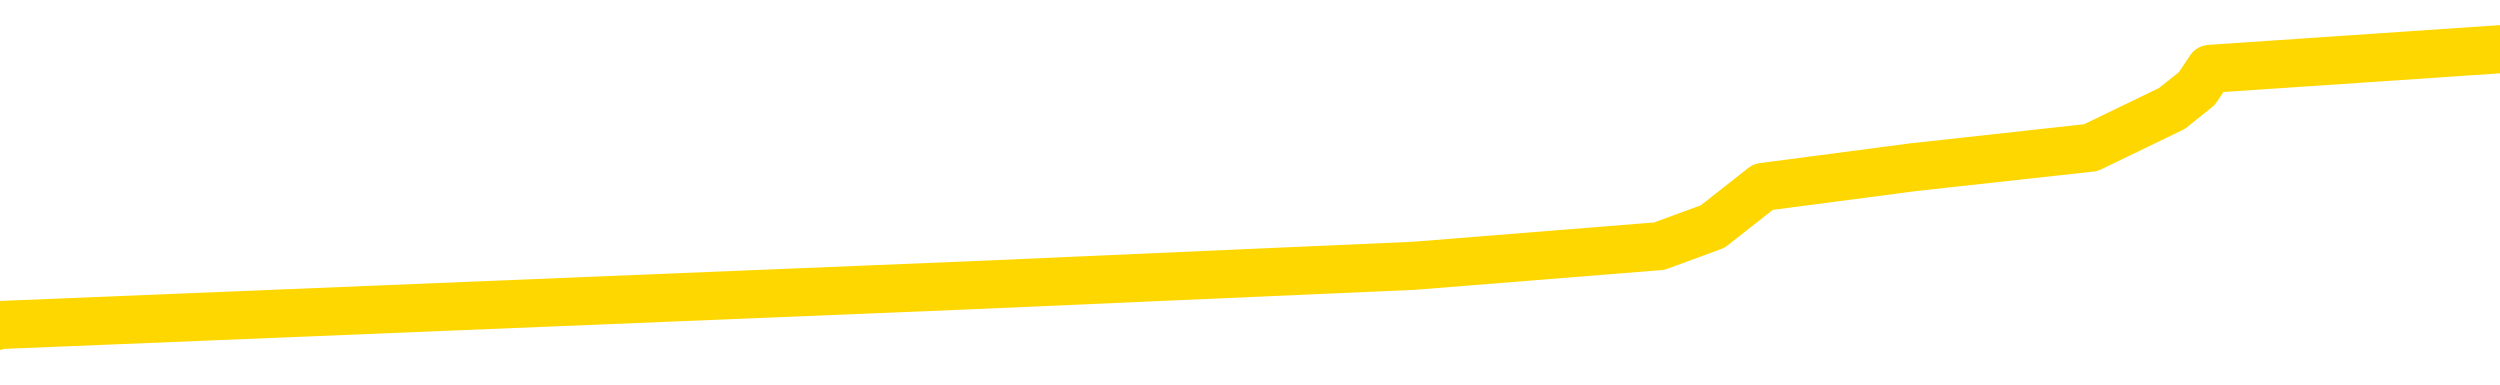 <svg xmlns="http://www.w3.org/2000/svg" version="1.1" viewBox="0 0 6500 1000">
	<path fill="none" stroke="gold" stroke-width="125" stroke-linecap="round" stroke-linejoin="round" d="M0 157988  L-1129235 157988 L-1129051 157937 L-1128561 157834 L-1128267 157783 L-1127956 157681 L-1127721 157629 L-1127668 157527 L-1127609 157424 L-1127455 157373 L-1127415 157271 L-1127282 157220 L-1126990 157168 L-1126449 157168 L-1125839 157117 L-1125791 157117 L-1125151 157066 L-1125118 157066 L-1124592 157066 L-1124459 157015 L-1124069 156912 L-1123741 156810 L-1123624 156708 L-1123413 156605 L-1122696 156605 L-1122126 156554 L-1122019 156554 L-1121844 156503 L-1121623 156400 L-1121221 156349 L-1121195 156247 L-1120267 156144 L-1120180 156042 L-1120098 155940 L-1120028 155837 L-1119730 155786 L-1119578 155684 L-1117688 155735 L-1117587 155735 L-1117325 155735 L-1117031 155786 L-1116890 155684 L-1116641 155684 L-1116606 155632 L-1116447 155581 L-1115984 155479 L-1115731 155428 L-1115518 155325 L-1115267 155274 L-1114918 155223 L-1113991 155120 L-1113897 155018 L-1113486 154967 L-1112316 154864 L-1111127 154813 L-1111034 154711 L-1111007 154608 L-1110741 154506 L-1110442 154403 L-1110313 154301 L-1110276 154199 L-1109461 154199 L-1109077 154250 L-1108017 154301 L-1107955 154301 L-1107690 155325 L-1107219 156298 L-1107026 157271 L-1106763 158244 L-1106426 158193 L-1106290 158141 L-1105835 158090 L-1105092 158039 L-1105074 157988 L-1104909 157885 L-1104841 157885 L-1104325 157834 L-1103296 157834 L-1103100 157783 L-1102611 157732 L-1102249 157681 L-1101840 157681 L-1101455 157732 L-1099751 157732 L-1099653 157732 L-1099582 157732 L-1099520 157732 L-1099336 157681 L-1098999 157681 L-1098359 157629 L-1098282 157578 L-1098221 157578 L-1098034 157527 L-1097954 157527 L-1097777 157476 L-1097758 157424 L-1097528 157424 L-1097140 157373 L-1096252 157373 L-1096212 157322 L-1096124 157271 L-1096097 157168 L-1095089 157117 L-1094939 157015 L-1094915 156964 L-1094782 156912 L-1094742 156861 L-1093484 156810 L-1093426 156810 L-1092886 156759 L-1092834 156759 L-1092787 156759 L-1092392 156708 L-1092252 156656 L-1092052 156605 L-1091906 156605 L-1091741 156605 L-1091465 156656 L-1091106 156656 L-1090553 156605 L-1089908 156554 L-1089650 156452 L-1089496 156400 L-1089095 156349 L-1089055 156298 L-1088934 156247 L-1088872 156298 L-1088858 156298 L-1088765 156298 L-1088472 156247 L-1088320 156042 L-1087990 155940 L-1087912 155837 L-1087836 155786 L-1087609 155632 L-1087543 155530 L-1087315 155428 L-1087263 155325 L-1087098 155274 L-1086092 155223 L-1085909 155172 L-1085358 155120 L-1084965 155018 L-1084567 154967 L-1083717 154864 L-1083639 154813 L-1083060 154762 L-1082619 154762 L-1082378 154711 L-1082220 154711 L-1081820 154608 L-1081799 154608 L-1081354 154557 L-1080949 154506 L-1080813 154403 L-1080638 154301 L-1080501 154199 L-1080251 154096 L-1079251 154045 L-1079169 153994 L-1079034 153943 L-1078995 153891 L-1078105 153840 L-1077889 153789 L-1077446 153738 L-1077329 153687 L-1077272 153635 L-1076596 153635 L-1076495 153584 L-1076467 153584 L-1075125 153533 L-1074719 153482 L-1074680 153431 L-1073751 153379 L-1073653 153328 L-1073520 153277 L-1073116 153226 L-1073090 153175 L-1072997 153123 L-1072781 153072 L-1072369 152970 L-1071216 152867 L-1070924 152765 L-1070896 152663 L-1070287 152611 L-1070037 152509 L-1070018 152458 L-1069088 152407 L-1069037 152304 L-1068914 152253 L-1068897 152151 L-1068741 152099 L-1068566 151997 L-1068429 151946 L-1068373 151895 L-1068265 151843 L-1068180 151792 L-1067946 151741 L-1067871 151690 L-1067563 151639 L-1067445 151587 L-1067275 151536 L-1067184 151485 L-1067081 151485 L-1067058 151434 L-1066981 151434 L-1066883 151331 L-1066516 151280 L-1066412 151229 L-1065908 151178 L-1065456 151126 L-1065418 151075 L-1065394 151024 L-1065353 150973 L-1065225 150922 L-1065124 150870 L-1064682 150819 L-1064400 150768 L-1063808 150717 L-1063677 150666 L-1063403 150563 L-1063250 150512 L-1063097 150461 L-1063012 150358 L-1062934 150307 L-1062748 150256 L-1062698 150256 L-1062670 150205 L-1062591 150154 L-1062567 150102 L-1062284 150000 L-1061680 149898 L-1060685 149846 L-1060387 149795 L-1059653 149744 L-1059408 149693 L-1059319 149642 L-1058741 149590 L-1058043 149539 L-1057291 149488 L-1056972 149437 L-1056589 149334 L-1056512 149283 L-1055878 149232 L-1055692 149181 L-1055604 149181 L-1055475 149181 L-1055162 149130 L-1055113 149078 L-1054971 149027 L-1054949 148976 L-1053981 148925 L-1053436 148874 L-1052958 148874 L-1052897 148874 L-1052573 148874 L-1052552 148822 L-1052489 148822 L-1052279 148771 L-1052202 148720 L-1052148 148669 L-1052125 148618 L-1052086 148566 L-1052070 148515 L-1051313 148464 L-1051296 148413 L-1050497 148362 L-1050344 148310 L-1049439 148259 L-1048933 148208 L-1048704 148105 L-1048662 148105 L-1048547 148054 L-1048371 148003 L-1047616 148054 L-1047481 148003 L-1047317 147952 L-1046999 147901 L-1046823 147798 L-1045801 147696 L-1045778 147593 L-1045527 147542 L-1045314 147440 L-1044680 147389 L-1044442 147286 L-1044409 147184 L-1044231 147081 L-1044151 146979 L-1044061 146928 L-1043997 146825 L-1043556 146723 L-1043533 146672 L-1042992 146621 L-1042736 146569 L-1042241 146518 L-1041364 146467 L-1041327 146416 L-1041275 146365 L-1041234 146313 L-1041116 146262 L-1040840 146211 L-1040633 146109 L-1040436 146006 L-1040412 145904 L-1040362 145801 L-1040323 145750 L-1040245 145699 L-1039648 145597 L-1039587 145545 L-1039484 145494 L-1039330 145443 L-1038698 145392 L-1038017 145341 L-1037714 145238 L-1037368 145187 L-1037170 145136 L-1037122 145033 L-1036801 144982 L-1036174 144931 L-1036027 144880 L-1035991 144828 L-1035933 144777 L-1035856 144675 L-1035615 144675 L-1035527 144624 L-1035433 144572 L-1035139 144521 L-1035005 144470 L-1034944 144419 L-1034907 144316 L-1034635 144316 L-1033629 144265 L-1033454 144214 L-1033403 144214 L-1033110 144163 L-1032918 144060 L-1032585 144009 L-1032078 143958 L-1031516 143856 L-1031501 143753 L-1031485 143702 L-1031384 143600 L-1031270 143497 L-1031230 143395 L-1031193 143344 L-1031127 143344 L-1031099 143292 L-1030960 143344 L-1030667 143344 L-1030617 143344 L-1030512 143344 L-1030248 143292 L-1029783 143241 L-1029638 143241 L-1029584 143139 L-1029526 143088 L-1029336 143036 L-1028970 142985 L-1028756 142985 L-1028561 142985 L-1028503 142985 L-1028444 142883 L-1028290 142832 L-1028021 142780 L-1027591 143036 L-1027575 143036 L-1027498 142985 L-1027434 142934 L-1027305 142576 L-1027281 142524 L-1026997 142473 L-1026949 142422 L-1026895 142371 L-1026432 142320 L-1026394 142320 L-1026353 142268 L-1026163 142217 L-1025682 142166 L-1025195 142115 L-1025179 142064 L-1025141 142012 L-1024884 141961 L-1024807 141859 L-1024577 141807 L-1024561 141705 L-1024267 141603 L-1023824 141551 L-1023377 141500 L-1022873 141449 L-1022719 141398 L-1022432 141347 L-1022392 141244 L-1022061 141193 L-1021839 141142 L-1021322 141039 L-1021246 140988 L-1020999 140886 L-1020804 140783 L-1020744 140732 L-1019968 140681 L-1019894 140681 L-1019663 140630 L-1019647 140630 L-1019585 140579 L-1019389 140527 L-1018925 140527 L-1018902 140476 L-1018772 140476 L-1017471 140476 L-1017455 140476 L-1017377 140425 L-1017284 140425 L-1017067 140425 L-1016914 140374 L-1016736 140425 L-1016682 140476 L-1016395 140527 L-1016355 140527 L-1015986 140527 L-1015546 140527 L-1015363 140527 L-1015041 140476 L-1014746 140476 L-1014300 140374 L-1014229 140323 L-1013766 140220 L-1013328 140169 L-1013146 140118 L-1011692 140015 L-1011560 139964 L-1011103 139862 L-1010877 139811 L-1010491 139708 L-1009974 139606 L-1009020 139503 L-1008226 139401 L-1007551 139350 L-1007126 139247 L-1006815 139196 L-1006585 139043 L-1005901 138889 L-1005888 138735 L-1005678 138530 L-1005656 138479 L-1005482 138377 L-1004532 138326 L-1004264 138223 L-1003449 138172 L-1003138 138070 L-1003101 138018 L-1003043 137916 L-1002427 137865 L-1001789 137762 L-1000163 137711 L-999489 137660 L-998847 137660 L-998769 137660 L-998713 137660 L-998677 137660 L-998649 137609 L-998537 137506 L-998519 137455 L-998496 137404 L-998343 137353 L-998289 137250 L-998211 137199 L-998092 137148 L-997994 137097 L-997877 137046 L-997607 136943 L-997338 136892 L-997320 136790 L-997120 136738 L-996974 136636 L-996747 136585 L-996613 136534 L-996304 136482 L-996244 136431 L-995891 136329 L-995542 136278 L-995441 136226 L-995377 136124 L-995317 136073 L-994933 135970 L-994552 135919 L-994448 135868 L-994187 135817 L-993916 135714 L-993757 135663 L-993724 135612 L-993663 135561 L-993521 135509 L-993337 135458 L-993293 135407 L-993005 135407 L-992989 135356 L-992755 135356 L-992694 135305 L-992656 135305 L-992076 135253 L-991943 135202 L-991919 134997 L-991901 134639 L-991884 134229 L-991867 133820 L-991843 133410 L-991827 133103 L-991806 132745 L-991789 132386 L-991766 132181 L-991749 131976 L-991727 131823 L-991711 131720 L-991662 131567 L-991590 131413 L-991555 131157 L-991531 130952 L-991495 130748 L-991454 130543 L-991417 130440 L-991401 130236 L-991377 130082 L-991340 129980 L-991323 129826 L-991300 129724 L-991282 129621 L-991264 129519 L-991248 129416 L-991219 129263 L-991193 129109 L-991147 129058 L-991131 128955 L-991089 128904 L-991041 128802 L-990970 128699 L-990955 128597 L-990939 128495 L-990877 128443 L-990837 128392 L-990798 128341 L-990632 128290 L-990567 128239 L-990551 128187 L-990507 128085 L-990448 128034 L-990236 127983 L-990202 127931 L-990160 127880 L-990082 127829 L-989545 127778 L-989466 127727 L-989362 127624 L-989273 127573 L-989097 127522 L-988747 127471 L-988591 127419 L-988153 127368 L-987996 127317 L-987866 127266 L-987163 127163 L-986961 127112 L-986001 127010 L-985518 126959 L-985419 126959 L-985327 126907 L-985082 126856 L-985009 126805 L-984566 126703 L-984470 126651 L-984455 126600 L-984439 126549 L-984414 126498 L-983948 126447 L-983731 126395 L-983592 126344 L-983298 126293 L-983209 126242 L-983168 126190 L-983138 126139 L-982966 126088 L-982907 126037 L-982830 125986 L-982750 125934 L-982680 125934 L-982371 125883 L-982286 125832 L-982072 125781 L-982037 125730 L-981353 125678 L-981255 125627 L-981049 125576 L-981003 125525 L-980724 125474 L-980662 125422 L-980645 125320 L-980567 125269 L-980259 125166 L-980235 125115 L-980181 125013 L-980158 124962 L-980036 124910 L-979900 124808 L-979656 124757 L-979530 124757 L-978883 124706 L-978867 124706 L-978843 124706 L-978662 124603 L-978586 124552 L-978494 124501 L-978067 124450 L-977651 124398 L-977258 124296 L-977179 124245 L-977160 124194 L-976797 124142 L-976560 124091 L-976332 124040 L-976019 123989 L-975941 123938 L-975860 123835 L-975682 123733 L-975667 123682 L-975401 123579 L-975321 123528 L-975091 123477 L-974865 123426 L-974549 123426 L-974374 123374 L-974013 123374 L-973621 123323 L-973552 123221 L-973488 123169 L-973348 123067 L-973296 123016 L-973194 122913 L-972693 122862 L-972495 122811 L-972249 122760 L-972063 122709 L-971764 122657 L-971687 122606 L-971521 122504 L-970637 122453 L-970608 122350 L-970485 122248 L-969907 122197 L-969829 122145 L-969115 122145 L-968803 122145 L-968590 122145 L-968574 122145 L-968187 122145 L-967662 122043 L-967216 121992 L-966886 121941 L-966734 121889 L-966408 121889 L-966229 121838 L-966148 121838 L-965941 121736 L-965766 121685 L-964837 121633 L-963948 121582 L-963909 121531 L-963681 121531 L-963301 121480 L-962514 121429 L-962280 121377 L-962204 121326 L-961846 121275 L-961275 121173 L-961008 121121 L-960621 121070 L-960517 121070 L-960347 121070 L-959729 121070 L-959518 121070 L-959210 121070 L-959157 121019 L-959029 120968 L-958976 120917 L-958857 120865 L-958521 120763 L-957561 120712 L-957430 120609 L-957228 120558 L-956597 120507 L-956286 120456 L-955872 120405 L-955844 120353 L-955699 120302 L-955279 120251 L-953946 120251 L-953899 120200 L-953771 120097 L-953754 120046 L-953176 119944 L-952971 119892 L-952941 119841 L-952900 119790 L-952843 119739 L-952805 119688 L-952727 119636 L-952584 119585 L-952130 119534 L-952011 119483 L-951726 119432 L-951353 119380 L-951257 119329 L-950930 119278 L-950576 119227 L-950406 119176 L-950359 119124 L-950250 119073 L-950161 119022 L-950133 118971 L-950056 118868 L-949753 118817 L-949719 118715 L-949647 118664 L-949280 118612 L-948944 118561 L-948863 118561 L-948643 118510 L-948472 118459 L-948444 118408 L-947947 118356 L-947398 118254 L-946517 118203 L-946419 118100 L-946342 118049 L-946068 117998 L-945820 117896 L-945746 117844 L-945685 117742 L-945566 117691 L-945523 117640 L-945414 117588 L-945337 117486 L-944636 117435 L-944391 117384 L-944351 117332 L-944195 117281 L-943595 117281 L-943368 117281 L-943276 117281 L-942801 117281 L-942204 117179 L-941684 117128 L-941663 117076 L-941518 117025 L-941198 117025 L-940656 117025 L-940424 117025 L-940253 117025 L-939767 116974 L-939539 116923 L-939454 116871 L-939108 116820 L-938782 116820 L-938259 116769 L-937932 116718 L-937331 116667 L-937134 116564 L-937082 116513 L-937041 116462 L-936760 116411 L-936075 116308 L-935765 116257 L-935740 116155 L-935549 116103 L-935326 116052 L-935240 116001 L-934577 115899 L-934552 115847 L-934331 115745 L-934001 115694 L-933649 115591 L-933444 115540 L-933211 115438 L-932953 115387 L-932764 115284 L-932717 115233 L-932490 115182 L-932455 115131 L-932299 115079 L-932084 115028 L-931911 114977 L-931820 114926 L-931542 114875 L-931299 114823 L-930983 114772 L-930557 114772 L-930520 114772 L-930036 114772 L-929803 114772 L-929591 114721 L-929365 114670 L-928815 114670 L-928568 114619 L-927734 114619 L-927678 114567 L-927656 114516 L-927499 114465 L-927037 114414 L-926996 114363 L-926656 114260 L-926523 114209 L-926300 114158 L-925728 114107 L-925256 114055 L-925062 114004 L-924869 113953 L-924679 113902 L-924578 113850 L-924209 113799 L-924163 113748 L-924082 113697 L-922788 113646 L-922740 113594 L-922472 113594 L-922326 113594 L-921775 113594 L-921659 113543 L-921577 113492 L-921218 113441 L-920994 113390 L-920713 113338 L-920384 113236 L-919876 113185 L-919763 113134 L-919684 113082 L-919520 113031 L-919226 113031 L-918757 113031 L-918560 113082 L-918510 113082 L-917860 113031 L-917738 112980 L-917284 112980 L-917248 112929 L-916780 112878 L-916669 112826 L-916653 112775 L-916437 112775 L-916256 112724 L-915724 112724 L-914695 112724 L-914495 112673 L-914037 112622 L-913089 112519 L-912990 112468 L-912636 112366 L-912576 112314 L-912561 112263 L-912526 112212 L-912156 112161 L-912036 112110 L-911794 112058 L-911631 112007 L-911443 111956 L-911322 111905 L-910252 111802 L-909394 111751 L-909181 111649 L-909084 111598 L-908910 111495 L-908577 111444 L-908505 111393 L-908447 111342 L-908272 111342 L-907883 111290 L-907648 111239 L-907537 111188 L-907420 111137 L-906439 111086 L-906413 111034 L-905819 110932 L-905786 110932 L-905638 110881 L-905353 110830 L-904442 110830 L-903495 110830 L-903342 110778 L-903240 110778 L-903108 110727 L-902965 110676 L-902939 110625 L-902825 110573 L-902606 110522 L-901925 110471 L-901795 110420 L-901492 110369 L-901252 110266 L-900920 110215 L-900281 110164 L-899939 110061 L-899877 110010 L-899721 110010 L-898799 110010 L-898329 110010 L-898286 110010 L-898273 109959 L-898231 109908 L-898209 109857 L-898182 109805 L-898039 109754 L-897616 109703 L-897281 109703 L-897090 109652 L-896661 109652 L-896473 109601 L-896084 109498 L-895550 109447 L-895177 109396 L-895156 109396 L-894906 109345 L-894788 109293 L-894712 109242 L-894576 109191 L-894536 109140 L-894457 109089 L-894062 109037 L-893566 108986 L-893454 108884 L-893281 108833 L-892973 108781 L-892526 108730 L-892203 108679 L-892060 108577 L-891633 108474 L-891480 108372 L-891425 108269 L-890611 108218 L-890591 108167 L-890219 108116 L-890162 108116 L-889033 108065 L-888966 108065 L-888407 108013 L-888212 107962 L-888076 107911 L-887843 107860 L-887496 107809 L-887461 107706 L-887426 107655 L-887358 107552 L-887009 107501 L-886837 107450 L-886352 107399 L-886335 107348 L-886010 107296 L-885853 107245 L-884712 107143 L-884687 107092 L-884495 106989 L-884302 106938 L-884052 106887 L-884034 106836 L-883014 106784 L-882717 106733 L-882641 106682 L-882505 106580 L-882329 106528 L-881752 106426 L-881537 106375 L-881473 106324 L-881342 106272 L-881306 106170 L-880782 106119 L-880644 126293 L-880630 126293 L-880607 126293 L-880587 126293 L-880360 106068 L-879584 106068 L-879542 106068 L-879175 106068 L-879096 106016 L-879044 105965 L-878371 105914 L-877629 105863 L-877204 105863 L-876756 105812 L-875694 105760 L-875383 105658 L-874973 105658 L-874901 105607 L-874376 105607 L-874282 105607 L-874264 105607 L-873819 105556 L-873634 105453 L-872854 105351 L-872181 105300 L-871769 105146 L-871537 105044 L-871397 104992 L-871315 104890 L-871295 104839 L-871219 104839 L-871090 104788 L-870774 104839 L-870549 104839 L-870224 104788 L-870162 104788 L-869792 104788 L-869759 104788 L-869550 104788 L-868883 104788 L-868805 104788 L-868648 104685 L-868537 104685 L-868210 104634 L-868056 104583 L-867715 104583 L-867658 104480 L-867319 104378 L-867116 104327 L-867063 104224 L-865686 104173 L-865557 104122 L-865123 104071 L-864803 104019 L-863975 103917 L-863852 103866 L-863121 103763 L-862965 103661 L-862924 103610 L-862871 103559 L-862847 103507 L-862733 103456 L-862437 103405 L-862147 103354 L-862093 103303 L-861972 103251 L-861942 103200 L-861842 103149 L-861398 103149 L-861247 103098 L-860411 103098 L-859869 103047 L-859534 103047 L-859519 102995 L-859443 102944 L-859327 102893 L-859132 102842 L-858868 102791 L-858034 102739 L-857937 102688 L-857416 102637 L-857374 102586 L-857275 102535 L-856447 102535 L-856312 102483 L-855973 102483 L-855419 102432 L-855039 102381 L-854876 102330 L-854566 102279 L-853754 102227 L-853448 102176 L-853179 102176 L-852857 102176 L-852537 102227 L-852261 102227 L-851432 102125 L-851337 102074 L-851245 101920 L-851140 101767 L-850754 101613 L-850274 101511 L-850257 101459 L-850139 101408 L-849771 101306 L-849676 101254 L-848842 101152 L-848765 101101 L-848465 101050 L-848375 100998 L-847967 100896 L-847857 100794 L-847158 100742 L-846685 100691 L-846625 100640 L-846406 100538 L-846132 100486 L-846019 100435 L-844992 100384 L-844605 100333 L-844585 100282 L-844252 100230 L-844008 100179 L-843574 100128 L-843464 100077 L-843347 100026 L-842895 99923 L-842304 99872 L-841968 99821 L-840075 99770 L-839961 99667 L-839750 99616 L-838431 99565 L-838325 88044 L-838259 76677 L-838223 66180 L-838161 66180 L-837661 77599 L-836986 88863 L-836964 99258 L-836694 99155 L-835726 99155 L-835037 99104 L-834875 99053 L-834334 99002 L-834244 98950 L-833225 98899 L-832277 98797 L-831911 98848 L-831809 98899 L-831220 98899 L-831161 98899 L-831060 98848 L-830620 98746 L-830513 98694 L-830071 98643 L-829071 98490 L-828815 98336 L-828712 98182 L-828582 98080 L-828215 97977 L-827634 97875 L-827603 97824 L-827288 97773 L-825305 97721 L-825189 97670 L-825121 97670 L-824763 97619 L-823144 97568 L-822967 97568 L-822822 97568 L-822000 97619 L-821947 97670 L-821893 97670 L-821458 97670 L-820478 97721 L-820404 97721 L-819319 97670 L-819106 97670 L-818390 97568 L-818002 97517 L-817783 97414 L-817463 97312 L-816970 97209 L-816842 97158 L-816613 97056 L-816381 96953 L-816322 96902 L-816032 96851 L-815760 96749 L-814730 96697 L-813065 96646 L-812646 96595 L-812509 96544 L-812352 96544 L-812047 96493 L-811819 96390 L-811661 96339 L-811501 96237 L-811332 96134 L-811285 96083 L-811232 96032 L-811210 96032 L-810824 95981 L-810574 95981 L-810303 95981 L-810143 95981 L-810053 95981 L-808394 95981 L-808229 96032 L-807849 95981 L-807389 95981 L-806780 95878 L-805687 95827 L-805255 95776 L-805224 95725 L-805162 95673 L-805144 95622 L-803440 95571 L-803398 95520 L-802932 95469 L-802745 95417 L-802713 95315 L-802118 95264 L-802068 95213 L-801745 95161 L-801695 95110 L-801484 95059 L-801466 95008 L-801200 94905 L-801147 94854 L-800678 94803 L-800168 94700 L-800089 94700 L-799795 94649 L-799778 94598 L-799740 94547 L-799669 94496 L-799512 94444 L-798565 94444 L-798509 94444 L-797988 94444 L-797796 94393 L-797695 94393 L-797469 94342 L-796959 94342 L-796571 95725 L-796501 95725 L-796153 95673 L-795796 95622 L-794667 94137 L-794616 94035 L-794390 93984 L-794356 93932 L-794231 93830 L-794132 93830 L-793867 93830 L-793127 93881 L-792549 93881 L-792255 93881 L-791549 93881 L-791371 93830 L-791347 93830 L-790712 93779 L-790400 93728 L-790004 93728 L-789974 93676 L-789953 93625 L-789799 93574 L-789114 93574 L-789098 93574 L-788758 93574 L-788485 93523 L-788448 93472 L-788392 93369 L-788370 93318 L-788298 93267 L-787966 93216 L-787860 93164 L-787831 93062 L-787633 93011 L-787480 92960 L-786612 92908 L-786050 92806 L-786034 92806 L-785932 92755 L-785830 92806 L-785684 92806 L-785605 92806 L-785568 92755 L-785512 92704 L-785439 92652 L-785294 92601 L-784812 92601 L-784408 92550 L-783541 92601 L-783521 92601 L-783264 92601 L-783187 92601 L-783158 92550 L-783147 92448 L-783130 92396 L-782837 92345 L-782798 92294 L-782726 92243 L-782652 92192 L-782447 92140 L-782288 91987 L-781986 91833 L-781909 91628 L-781892 91475 L-781675 91372 L-781444 91372 L-781334 91423 L-780964 91475 L-780806 91475 L-780575 91475 L-780406 91475 L-780261 91423 L-780129 91372 L-778853 91270 L-778450 91167 L-778389 91116 L-778272 91014 L-777847 90963 L-777832 90860 L-777770 90809 L-777496 90707 L-777384 90655 L-777102 90553 L-776824 90502 L-776399 90399 L-776377 90348 L-776299 90297 L-776173 90246 L-775587 90195 L-775195 90143 L-774860 90092 L-774271 90041 L-774168 90041 L-773998 89990 L-773862 89990 L-773034 89939 L-771849 89887 L-771813 89836 L-771757 89836 L-771537 89785 L-771332 89785 L-771177 89785 L-770920 89734 L-770844 89683 L-770301 89631 L-770265 89580 L-770016 89529 L-769629 89478 L-768803 89427 L-768445 89375 L-768134 89375 L-767876 89324 L-767653 89273 L-767246 89222 L-767130 89171 L-766946 89119 L-766893 89119 L-766705 89068 L-766534 89017 L-766505 88966 L-766225 88915 L-765914 88863 L-765776 88812 L-765467 88761 L-765273 88761 L-765257 88710 L-764538 88710 L-764404 88607 L-764107 88556 L-764016 88505 L-763416 88505 L-763377 88454 L-763299 88402 L-762678 88351 L-762527 88249 L-762486 88198 L-762176 88146 L-761984 88095 L-761791 87993 L-761735 87890 L-761427 87839 L-761374 87788 L-761320 87839 L-761294 87839 L-761169 87839 L-760359 87788 L-760282 87737 L-759741 87686 L-759473 87634 L-758813 87583 L-757906 87532 L-757664 87481 L-757132 87430 L-756915 87378 L-755807 87430 L-755757 87430 L-754982 87430 L-754434 87378 L-754323 87327 L-754170 87225 L-754115 87174 L-753949 87122 L-753572 87071 L-753125 87020 L-753070 86969 L-752915 86918 L-752235 86866 L-752015 86815 L-751497 86764 L-750648 86662 L-750632 86610 L-748841 86559 L-748287 86508 L-748170 86457 L-747164 86406 L-747127 86354 L-746895 86354 L-746802 86354 L-746762 86354 L-746430 86303 L-746078 86252 L-745813 86150 L-745526 86098 L-745216 85996 L-744962 85894 L-744868 85842 L-744378 85791 L-744171 85740 L-743605 85689 L-743491 85740 L-743139 85689 L-743088 85689 L-743048 85689 L-742444 85586 L-741711 85484 L-741129 85381 L-740894 85279 L-740354 85125 L-740201 85023 L-739699 84972 L-739490 84869 L-739467 84869 L-739408 84818 L-738445 84818 L-738268 84767 L-737826 84716 L-737801 84613 L-737646 84562 L-737565 84562 L-737414 84613 L-736768 84613 L-736718 84562 L-735598 84511 L-734614 84460 L-734552 84409 L-733832 84357 L-732967 84306 L-732588 84255 L-732369 84255 L-731610 84204 L-731558 84153 L-731248 84050 L-730397 84050 L-730204 83999 L-730027 83948 L-729803 83948 L-729676 83897 L-729484 83897 L-729252 83845 L-729082 83897 L-728795 83845 L-728516 83845 L-728433 83794 L-728262 83743 L-728246 83641 L-728092 83589 L-728053 83538 L-727277 83487 L-727201 83487 L-726969 83385 L-726542 83333 L-726196 83282 L-725613 83231 L-725344 83231 L-725085 83231 L-724956 83129 L-724940 83077 L-724826 83026 L-724802 82975 L-724568 82924 L-724532 82873 L-723216 82873 L-723160 82821 L-722481 82719 L-721909 82719 L-721783 82719 L-721630 82719 L-721553 82719 L-721241 82616 L-720968 82565 L-720879 82463 L-720777 82463 L-719849 82412 L-719773 82412 L-719409 82412 L-719385 82360 L-719348 82309 L-718573 82207 L-718481 82156 L-718341 82104 L-717939 82053 L-717677 82053 L-717434 82104 L-717220 82053 L-717139 82053 L-717063 82053 L-716986 82053 L-716800 82104 L-716733 82104 L-716484 82104 L-716429 82053 L-716291 82002 L-716211 81900 L-716098 81848 L-715875 81797 L-715711 81746 L-715670 81695 L-715500 81644 L-715129 81592 L-715115 81541 L-714999 81490 L-714277 81439 L-714241 81388 L-714108 81388 L-713761 81336 L-713349 81336 L-713313 81336 L-713235 81285 L-713196 81234 L-712832 81183 L-712628 81132 L-712613 81080 L-712267 81029 L-711919 81029 L-711593 81029 L-711491 80978 L-711338 80978 L-711144 80927 L-710913 80927 L-710820 80927 L-710664 80927 L-710587 80927 L-710547 80876 L-710433 80824 L-710410 80773 L-710159 80773 L-710020 80671 L-709442 80517 L-708614 80415 L-708126 80312 L-708005 80261 L-707966 80210 L-707954 80159 L-707802 80056 L-707701 79954 L-707468 79903 L-707077 79800 L-706773 79749 L-706757 79698 L-706587 79647 L-706348 79544 L-705752 79544 L-705148 79493 L-705108 79493 L-705068 79493 L-704915 79442 L-704862 79391 L-704799 79339 L-704731 79288 L-704676 79186 L-704651 79135 L-704604 79083 L-704510 78981 L-704373 78930 L-704219 78879 L-704087 78827 L-704046 78827 L-704011 78776 L-703949 78725 L-703676 78623 L-703361 78571 L-703320 78469 L-703235 78418 L-703058 78367 L-702820 78315 L-702463 78264 L-702433 78213 L-701864 78162 L-701741 78111 L-701505 78059 L-701482 78059 L-701201 78008 L-700915 78008 L-700660 78008 L-700088 77957 L-699791 77906 L-699715 77855 L-699016 77803 L-698938 77752 L-698903 77701 L-698877 77650 L-698825 77547 L-698632 77496 L-698491 77394 L-698455 77343 L-698415 77291 L-697820 77240 L-697587 77189 L-697304 77547 L-697249 77855 L-697176 78213 L-697097 78520 L-696861 78418 L-696617 78367 L-696482 78315 L-696375 78264 L-696296 78213 L-695909 78111 L-695782 78059 L-695629 78008 L-695591 77957 L-695445 77906 L-695224 77855 L-695050 77803 L-694981 77752 L-694160 77650 L-694143 77650 L-693849 77599 L-693061 77547 L-692751 77547 L-692605 77496 L-692377 77445 L-692176 77343 L-691239 77291 L-691202 77240 L-691180 77189 L-691139 77087 L-690870 77035 L-690274 76984 L-690210 76933 L-690175 76882 L-690158 76831 L-689463 76831 L-689261 76831 L-689229 76831 L-688896 76831 L-688788 76779 L-688164 76677 L-687659 76626 L-687622 76523 L-687180 76523 L-687084 76472 L-686925 76472 L-686612 76472 L-686599 76472 L-686159 76523 L-685677 76575 L-685548 76575 L-685228 76575 L-685160 76523 L-684856 76523 L-684680 76472 L-684486 76421 L-684243 76318 L-684046 76216 L-684020 76114 L-683442 76062 L-683372 76011 L-682963 75960 L-682908 75909 L-682862 75858 L-682498 75806 L-682352 75755 L-682146 75704 L-682050 75704 L-681895 75653 L-681833 75602 L-681686 75499 L-681585 75448 L-681028 75448 L-681006 75550 L-680834 75602 L-680292 75653 L-680231 75653 L-680177 75550 L-680149 75448 L-680077 75397 L-680061 75294 L-679998 75243 L-679961 75141 L-679807 75090 L-679481 75038 L-678915 74987 L-678900 74936 L-678838 74834 L-678737 74731 L-678690 74731 L-678448 74680 L-678026 74680 L-677871 74680 L-676129 74578 L-675588 74526 L-674644 74475 L-674235 74424 L-673694 74322 L-673497 74270 L-673329 74219 L-673033 74168 L-672918 74117 L-672903 74117 L-672748 74066 L-672608 74014 L-672532 73912 L-672400 73912 L-672052 73912 L-671681 73963 L-671083 73963 L-670908 73963 L-670751 73912 L-670483 73861 L-670331 73861 L-670040 74014 L-670016 74117 L-669933 74219 L-669706 74322 L-669006 74270 L-668879 74219 L-668448 74168 L-668354 74117 L-667149 74117 L-667100 74066 L-666807 74066 L-666403 74014 L-666127 73912 L-666108 73861 L-665990 73810 L-665914 73758 L-665733 73707 L-665253 73656 L-664801 73554 L-664391 73502 L-664361 73451 L-663942 73400 L-663828 73400 L-663710 73400 L-663695 73400 L-663501 73349 L-663479 73246 L-663247 73195 L-662804 73144 L-662484 73041 L-662020 73041 L-661854 72990 L-661699 72939 L-661543 72939 L-661090 72939 L-660771 72939 L-660716 72990 L-660345 72990 L-660307 73041 L-659981 73041 L-659864 72990 L-659765 72939 L-659439 72837 L-659052 72785 L-658791 72734 L-658433 72632 L-658177 72581 L-656006 72529 L-655957 72478 L-655935 72427 L-655523 72427 L-655461 72427 L-655391 72478 L-655160 72478 L-654850 72427 L-654546 72325 L-654502 72273 L-654194 72222 L-654061 72171 L-653845 72120 L-653133 72069 L-652977 72069 L-652839 72017 L-652690 72017 L-652669 72017 L-652475 71966 L-652450 71915 L-652358 71864 L-652337 71813 L-652320 71761 L-652220 71710 L-651291 71659 L-650833 71659 L-649741 71557 L-649319 71557 L-648915 71505 L-648876 71454 L-648623 71403 L-647848 71301 L-647832 71249 L-647808 71198 L-647615 71147 L-646878 71096 L-646609 71045 L-646569 70993 L-646170 70891 L-646145 70840 L-645355 70789 L-644675 70737 L-643304 70686 L-643034 70635 L-642986 70584 L-642448 70481 L-642415 70430 L-642313 70328 L-641990 70277 L-641910 70225 L-641641 70225 L-640729 70174 L-640590 70174 L-640341 70072 L-639796 70072 L-639374 70020 L-639181 69969 L-639165 69969 L-639027 69867 L-638933 69816 L-638806 69764 L-638546 69713 L-638521 69611 L-638430 69560 L-638120 69508 L-638060 69457 L-637943 69457 L-637593 69457 L-636782 69457 L-636551 69355 L-635722 69355 L-635490 69252 L-635273 69201 L-634755 69201 L-634117 69150 L-633700 69099 L-633378 69048 L-632897 68996 L-632472 68996 L-632411 68945 L-632062 68945 L-632021 68894 L-632008 68843 L-631908 68740 L-631863 68740 L-631377 68689 L-630576 68689 L-630242 68689 L-629160 68638 L-628680 68587 L-628657 68536 L-628517 68484 L-627962 68433 L-627265 68382 L-626956 68331 L-626734 68280 L-626629 68228 L-626527 68126 L-625856 68075 L-625762 68024 L-625740 68024 L-625662 67972 L-625484 67972 L-625312 67972 L-625132 67921 L-625118 67870 L-625042 67819 L-624878 67768 L-624363 67716 L-624347 67665 L-624207 67665 L-623844 67614 L-623820 67614 L-623689 67563 L-623665 67512 L-623302 67460 L-622777 67358 L-622683 67307 L-622467 67204 L-622374 67153 L-622349 67102 L-621885 67051 L-621808 67051 L-621406 67000 L-620956 67000 L-619704 66948 L-619665 66897 L-619234 66846 L-619201 66795 L-618482 66743 L-618306 66692 L-618170 66641 L-617863 66590 L-617808 66539 L-617783 66436 L-617767 66334 L-617592 66283 L-617403 66231 L-616895 66231 L-616522 65822 L-616183 65361 L-616145 64951 L-615426 64593 L-615332 64542 L-615293 64491 L-614752 64491 L-614729 64439 L-614326 64388 L-613900 64337 L-613629 64337 L-613450 64286 L-613204 64183 L-613181 64132 L-613124 64030 L-612507 63979 L-612005 63927 L-611618 63927 L-610999 63979 L-610782 63979 L-610627 64030 L-609335 63927 L-609236 63876 L-608793 63774 L-608462 63722 L-608162 63620 L-607919 63569 L-607184 63466 L-606605 63415 L-605776 63364 L-605675 63313 L-605118 63262 L-604980 63210 L-603338 63159 L-603277 63159 L-603183 63159 L-602216 63159 L-602039 63108 L-601752 63108 L-601534 63108 L-601456 63057 L-601184 63057 L-601069 63006 L-600916 62954 L-600606 62903 L-600527 62852 L-600436 62852 L-600359 62801 L-600243 62801 L-600064 62750 L-599972 62698 L-599933 62647 L-599430 62647 L-599212 62596 L-599082 62596 L-598927 62545 L-598873 62494 L-598748 62494 L-598363 62442 L-597855 62391 L-597782 62340 L-597302 62289 L-597225 62238 L-597125 62238 L-596891 62186 L-596427 62186 L-596197 62186 L-596180 62186 L-595948 62186 L-595793 62186 L-595732 62186 L-595539 62135 L-595268 62033 L-594517 61982 L-593563 61982 L-593527 61930 L-593302 61930 L-592863 61930 L-592582 61828 L-592234 61777 L-591164 61726 L-590237 61726 L-590106 61726 L-590059 61726 L-589990 61674 L-589835 61674 L-589758 61572 L-589584 61470 L-589149 61367 L-588945 61316 L-588885 61214 L-588302 61162 L-588148 61060 L-588033 61009 L-587992 60958 L-587823 60906 L-587686 60855 L-587475 60753 L-587397 60701 L-587374 60650 L-587165 60548 L-586755 60497 L-586731 60445 L-586508 60394 L-586362 60343 L-586328 60292 L-586314 60241 L-586292 60189 L-586058 60138 L-585873 60087 L-585656 60036 L-585630 59985 L-584941 59933 L-584838 59882 L-584802 59831 L-584781 59780 L-584587 59729 L-584534 59677 L-584417 59575 L-584336 59575 L-584225 59524 L-583910 59473 L-583451 59421 L-583196 59370 L-582962 59268 L-582832 59217 L-582479 59165 L-582420 59114 L-582267 59063 L-581695 58961 L-581609 58909 L-581455 58807 L-581159 58705 L-580789 58602 L-580486 58500 L-580410 58449 L-580005 58397 L-579837 58397 L-579693 58397 L-579153 58397 L-579092 58397 L-579076 58295 L-578910 58244 L-578704 58193 L-578630 58193 L-578537 58141 L-578127 58090 L-578111 58039 L-578088 58039 L-577895 57988 L-577818 58449 L-577647 58909 L-577585 59319 L-577570 59780 L-577055 59729 L-576834 59677 L-576215 59575 L-575961 59524 L-575767 59473 L-575728 59421 L-575655 59421 L-575589 59421 L-574939 59421 L-574900 59473 L-574726 59473 L-574660 59473 L-573986 59473 L-573597 59370 L-573335 59319 L-573098 59268 L-573020 59165 L-573004 59063 L-572802 59012 L-572432 58909 L-572206 58858 L-571570 58807 L-571550 58807 L-571163 58756 L-571070 58756 L-571012 58705 L-570736 58653 L-570426 58653 L-570349 58602 L-569498 58653 L-569155 58909 L-568718 59217 L-568284 59473 L-567789 59729 L-567640 59677 L-567371 59729 L-566133 59780 L-566077 59882 L-564313 59933 L-564122 59882 L-563112 59831 L-562961 59780 L-562586 59882 L-562265 59985 L-561659 60087 L-561590 60189 L-561413 60138 L-560584 60087 L-560445 60036 L-560059 59985 L-559874 59933 L-559831 59882 L-559711 59831 L-559501 59780 L-559053 59677 L-558705 59626 L-558573 59575 L-558164 59524 L-557814 59524 L-557529 59473 L-557335 59421 L-557180 59421 L-557017 59370 L-556948 59319 L-556848 59319 L-556615 59268 L-556499 59268 L-556445 59217 L-555903 59217 L-555439 59165 L-554257 59165 L-554124 59165 L-554099 59165 L-554046 59165 L-553379 59165 L-552344 59063 L-552150 59012 L-551971 58961 L-551819 58961 L-551778 58909 L-551763 58909 L-551702 58858 L-551377 58807 L-550216 58756 L-550023 58705 L-549845 58653 L-548731 58602 L-547872 58551 L-547765 58551 L-547292 58500 L-547099 58500 L-544777 58449 L-544700 58397 L-544579 58295 L-544544 58244 L-544507 58141 L-544412 57988 L-544197 57885 L-543615 57783 L-543229 57732 L-542456 57681 L-542378 57629 L-541681 57629 L-541140 57629 L-541099 57578 L-540969 57578 L-540504 57527 L-540466 57476 L-540331 57424 L-539963 57373 L-539933 57322 L-539783 57322 L-539383 57271 L-537559 57322 L-536752 57271 L-536033 57271 L-536016 57271 L-535703 57168 L-535141 57117 L-534640 57066 L-534121 57015 L-534099 56964 L-532355 56912 L-532186 56861 L-531991 56810 L-531097 56759 L-530578 56656 L-530368 56605 L-530110 56554 L-529401 56503 L-528450 56452 L-527792 56400 L-527753 56298 L-527466 56247 L-527384 56196 L-527288 56196 L-527156 56144 L-527079 56144 L-526344 56144 L-526007 56093 L-525957 56144 L-525702 56144 L-525415 56093 L-524990 56093 L-524409 56042 L-524151 56042 L-523999 55991 L-523752 55991 L-523713 55991 L-522916 55940 L-522878 55888 L-522701 55888 L-522292 55786 L-522064 55786 L-521987 55786 L-521856 55786 L-521740 55735 L-521392 55684 L-521328 55632 L-521176 55581 L-520435 55530 L-520324 55479 L-520154 55428 L-520115 55376 L-519820 55376 L-519418 55376 L-519242 55376 L-519148 55376 L-518838 55325 L-518037 55274 L-517578 55172 L-517058 55120 L-516570 55069 L-515874 55018 L-514828 54967 L-514559 54967 L-514505 54916 L-514344 54916 L-514093 54916 L-513847 54864 L-513768 54813 L-513554 54711 L-513242 54660 L-512778 54557 L-512764 54506 L-512467 54506 L-512454 54455 L-511463 54403 L-510790 54352 L-510456 54250 L-509839 54250 L-509702 54199 L-509064 54147 L-508933 54096 L-507982 53994 L-507883 53891 L-507323 53840 L-506915 53840 L-506486 53840 L-506395 53789 L-505561 53789 L-505197 53789 L-505158 53840 L-505026 53891 L-504849 53891 L-504632 53891 L-504578 53840 L-504421 53738 L-504168 53687 L-503068 53635 L-502991 53584 L-502771 53533 L-502640 53431 L-502604 53379 L-502411 53328 L-502311 53277 L-501828 53226 L-501543 53175 L-501383 53123 L-501288 53021 L-501017 52970 L-500747 52919 L-500731 52714 L-500592 52560 L-500454 52407 L-500127 52202 L-499818 52099 L-499778 52048 L-499702 51946 L-499586 51895 L-498736 51792 L-498409 51741 L-498078 51690 L-497945 51690 L-497729 51690 L-497713 51690 L-497033 51690 L-496939 51587 L-496916 51536 L-496900 51434 L-496862 51383 L-496450 51280 L-496181 51229 L-496141 51178 L-495772 51178 L-495562 51126 L-494479 51126 L-494463 51075 L-494434 51024 L-494414 51024 L-494037 50922 L-493782 50870 L-493534 50768 L-493395 50666 L-493263 50614 L-492931 50563 L-492838 50512 L-492777 50461 L-492219 50410 L-492158 50358 L-492002 50307 L-491808 50256 L-491616 50205 L-491600 50154 L-491561 50102 L-491523 50051 L-491252 50000 L-491129 49949 L-491096 49898 L-490997 49898 L-490841 49898 L-490700 49898 L-490416 49846 L-490091 49846 L-489395 49795 L-489372 49795 L-488862 49795 L-488016 49795 L-487653 49744 L-487499 49693 L-486895 49693 L-486725 49693 L-486664 49693 L-486609 49642 L-485553 49590 L-485535 49590 L-484629 49590 L-484608 49590 L-484441 49539 L-484198 49539 L-484148 49488 L-484094 49386 L-483956 49334 L-483917 49283 L-482988 49232 L-482933 49232 L-482811 49232 L-482739 49232 L-482624 49232 L-482445 49283 L-481463 49232 L-481324 49232 L-481206 49130 L-480911 49027 L-480664 48976 L-480627 48925 L-480573 48976 L-480551 48976 L-480418 48976 L-480339 48976 L-480201 48925 L-479578 48925 L-479412 48874 L-478948 48874 L-478771 48771 L-478755 48720 L-478694 48669 L-478578 48618 L-478095 48566 L-477400 48515 L-477027 48464 L-476858 48413 L-475892 48362 L-475737 48310 L-475559 48310 L-475466 48259 L-475211 48259 L-475040 48259 L-474393 48208 L-474382 48208 L-473802 48157 L-473664 48157 L-473609 48054 L-472874 48003 L-472835 47952 L-472758 47952 L-472116 47901 L-471341 47901 L-471249 47849 L-471200 47849 L-471185 47798 L-471148 47798 L-471132 47696 L-471069 47645 L-471053 47593 L-471033 47593 L-470878 47542 L-470839 47491 L-470823 47440 L-470784 47389 L-470645 47337 L-470568 47286 L-470204 47235 L-469856 47184 L-469082 47133 L-468480 47081 L-468284 47030 L-468053 47030 L-467916 46979 L-467278 46979 L-466988 46928 L-466967 46928 L-466507 46877 L-466274 46877 L-466219 46825 L-466180 46774 L-465677 46723 L-465127 46672 L-464339 46621 L-463216 46621 L-462322 46569 L-462234 46569 L-461935 46518 L-461863 46467 L-461747 46416 L-460570 46365 L-460222 46313 L-460200 46262 L-459680 46211 L-459534 46160 L-459425 46109 L-459216 46057 L-459061 46006 L-459039 45955 L-458845 45904 L-458768 45853 L-458624 45801 L-457823 45750 L-457677 45699 L-457397 45648 L-457220 45597 L-456910 45545 L-456099 45494 L-455170 45494 L-453579 45443 L-453335 45392 L-452694 45341 L-452499 45289 L-452421 45238 L-451903 45187 L-451671 45187 L-451648 45136 L-451516 45136 L-451177 45084 L-451166 45033 L-450950 44982 L-450913 44931 L-450371 44880 L-449842 44777 L-449775 44726 L-449482 44675 L-448934 44572 L-448899 44521 L-448846 44470 L-448747 44368 L-448514 44368 L-447934 44368 L-447836 44419 L-447762 44419 L-447430 44368 L-446680 44316 L-446641 44265 L-445962 44265 L-445807 44265 L-445481 44214 L-445265 44163 L-445033 44163 L-444737 44112 L-444491 44060 L-444140 44009 L-444086 43958 L-443327 43907 L-442634 43804 L-442283 43702 L-441819 43651 L-441186 43600 L-440777 43548 L-440699 43600 L-440273 43600 L-439631 43548 L-439462 43548 L-438720 43497 L-438532 43446 L-438237 43395 L-437665 43344 L-437640 43292 L-436620 43292 L-436133 43241 L-436040 43241 L-435979 43190 L-435691 43139 L-435405 43088 L-435344 43036 L-435164 43036 L-434453 42985 L-434277 42934 L-434078 42883 L-433927 42832 L-433835 42780 L-433773 42729 L-433231 42729 L-432921 42678 L-432829 42576 L-432752 42473 L-432184 42422 L-432094 42422 L-431839 42320 L-431512 42217 L-431475 42064 L-431320 41910 L-431088 41859 L-430766 41807 L-429633 41756 L-429434 41705 L-428909 41654 L-428664 41654 L-428418 41603 L-428338 41551 L-428318 41449 L-428242 41398 L-428186 41295 L-428109 41244 L-428070 41193 L-427891 41091 L-427854 41039 L-427623 40988 L-426385 40937 L-426058 40886 L-426018 40783 L-425237 40732 L-425090 40681 L-424098 40630 L-423892 40630 L-423466 40630 L-423339 40630 L-422934 40681 L-422846 40630 L-422189 40579 L-421482 40527 L-420874 40476 L-420680 40425 L-420447 40323 L-419829 40271 L-419533 40169 L-419094 40118 L-418939 40067 L-418784 40015 L-418028 39913 L-417678 39862 L-417276 39862 L-417237 39811 L-416231 39811 L-415911 39811 L-415664 39759 L-414964 39657 L-414891 39606 L-414579 39555 L-413498 39503 L-413307 39452 L-413073 39452 L-412878 39401 L-412378 39350 L-411624 39350 L-411511 39350 L-411310 39350 L-411269 39299 L-411177 39247 L-410864 39196 L-410775 39145 L-410659 39094 L-410341 39094 L-410272 39043 L-410248 38991 L-409886 38940 L-409847 38889 L-409630 38838 L-409127 38889 L-408525 38940 L-408313 39043 L-408160 39094 L-408123 39094 L-408078 38991 L-408044 38940 L-407911 38889 L-407502 38838 L-407131 38786 L-407078 38735 L-407061 38684 L-406982 38633 L-406573 38582 L-406419 38530 L-406404 38428 L-406364 38377 L-406186 38274 L-406110 38223 L-405878 38172 L-405088 38121 L-405011 38121 L-404276 38018 L-404120 37967 L-403880 37865 L-403819 37762 L-403733 37711 L-403711 37609 L-403593 37506 L-403578 37404 L-403517 37302 L-403479 37250 L-403385 37199 L-403363 37199 L-403247 37148 L-403014 37097 L-402844 36994 L-402024 36994 L-401622 36943 L-401467 36943 L-400962 36943 L-400848 36943 L-400252 36943 L-399877 36892 L-399826 36892 L-399632 36841 L-398935 36841 L-398897 36790 L-398752 36790 L-398527 36738 L-398265 36687 L-397891 36636 L-397466 36585 L-397337 36534 L-397317 36431 L-396823 36431 L-396127 36380 L-395895 36431 L-395741 36431 L-394773 36431 L-394548 36482 L-394270 36482 L-394254 36431 L-393729 36380 L-393200 36329 L-393052 36278 L-393032 36226 L-392490 36175 L-392180 36124 L-392063 36022 L-391871 35919 L-391735 35817 L-391408 35766 L-391291 35714 L-390981 35714 L-390555 35663 L-390500 35663 L-390267 35714 L-390170 35714 L-390037 35714 L-389741 35714 L-389627 35663 L-389262 35612 L-388950 35612 L-388467 35561 L-388296 35509 L-388048 35458 L-387832 35407 L-387306 35356 L-387120 35253 L-386765 35202 L-386129 35151 L-385975 35049 L-385234 34997 L-384814 34946 L-384634 34895 L-384558 34895 L-384427 34844 L-384133 34793 L-384092 34741 L-383862 34741 L-383670 34690 L-383415 34690 L-382988 34639 L-382879 34588 L-382261 34588 L-382079 34588 L-380868 34588 L-380221 34639 L-380070 34639 L-380032 34639 L-379901 34639 L-379799 34588 L-379784 34537 L-379702 34485 L-379490 34434 L-379374 34383 L-379011 34332 L-378639 34281 L-377942 34229 L-377540 34178 L-377435 34127 L-377417 34076 L-376472 34025 L-376277 33922 L-376125 33871 L-376070 33769 L-375314 33769 L-375296 33871 L-374807 33922 L-374677 34025 L-374484 34025 L-373594 33973 L-373554 33922 L-373516 33871 L-373439 33820 L-373400 33820 L-373323 33769 L-373240 33717 L-372975 33666 L-372743 33615 L-372681 33564 L-372200 33513 L-371864 33513 L-371753 33461 L-371559 33410 L-371383 33359 L-371323 33359 L-371287 33308 L-371017 33257 L-370319 33154 L-370266 33052 L-369972 32949 L-369570 32847 L-369006 32796 L-368133 32745 L-367828 32693 L-367790 32642 L-367668 32591 L-367069 32540 L-366939 32488 L-366739 32437 L-366702 32386 L-366088 32335 L-365909 32284 L-365895 32181 L-365676 32130 L-365598 32028 L-365291 32028 L-365159 31976 L-364927 31976 L-364593 31976 L-364501 31925 L-364401 31874 L-364363 31823 L-363820 31823 L-363627 31772 L-363086 31720 L-362660 31669 L-362528 31669 L-362467 31669 L-362236 31669 L-362219 31669 L-361731 31720 L-361650 31720 L-361633 31720 L-360240 31772 L-360104 31772 L-359990 31720 L-359356 31669 L-359216 31618 L-359099 31567 L-358945 31464 L-358908 31413 L-358829 31362 L-358775 31413 L-357783 31413 L-357747 31362 L-357614 31362 L-357553 31260 L-357454 31208 L-357164 31157 L-357151 31106 L-356840 31106 L-356741 31157 L-356275 31106 L-356222 36534 L-356079 41910 L-355951 47337 L-355719 52765 L-355150 52714 L-355061 52663 L-355039 52663 L-354752 52611 L-354069 52560 L-353992 52509 L-353956 52458 L-353939 52407 L-353740 52355 L-353319 52253 L-353048 52253 L-352175 52202 L-351883 52202 L-351772 52202 L-351037 52151 L-350910 52099 L-350551 52048 L-350298 52048 L-349427 51997 L-349258 51997 L-349196 51946 L-349142 51895 L-348794 51843 L-348770 51792 L-348561 51741 L-348421 51690 L-348291 51639 L-348168 51587 L-348044 51536 L-347807 51485 L-347517 51434 L-346858 51383 L-346836 51331 L-346681 51280 L-346563 51229 L-345599 51178 L-345543 51126 L-345311 51075 L-345288 51024 L-344962 50973 L-344847 50973 L-344807 50922 L-344305 50922 L-344006 50870 L-343895 50819 L-343352 50768 L-342293 50717 L-341667 50666 L-341496 50614 L-341248 50563 L-340992 50512 L-340861 50461 L-340839 50410 L-340172 50358 L-339276 50307 L-339229 50256 L-339159 50205 L-339043 50205 L-338823 50154 L-338632 50154 L-338593 50102 L-338400 50051 L-337741 50051 L-337124 50000 L-337086 50307 L-336489 50614 L-336428 50870 L-335305 51126 L-335251 51126 L-335130 51075 L-334864 51024 L-334801 51024 L-334532 51024 L-334456 50973 L-334239 50973 L-333757 50922 L-333487 50870 L-333356 50870 L-333124 50768 L-333099 50614 L-333084 50410 L-333061 50154 L-333045 49898 L-333021 49642 L-333008 49334 L-332984 49027 L-332968 48720 L-332945 48464 L-332930 48208 L-332908 47952 L-332892 47798 L-332864 47645 L-332846 47440 L-332828 47337 L-332791 47184 L-332752 47081 L-332737 46979 L-332711 46825 L-332659 46723 L-332635 46621 L-332558 46518 L-332520 46467 L-332505 46365 L-332442 46262 L-332427 46160 L-332381 46006 L-332310 45904 L-332272 45853 L-332248 45750 L-332195 45648 L-332170 45597 L-332155 45545 L-332093 45494 L-332056 45443 L-331979 45392 L-331963 45341 L-331935 45238 L-331863 45187 L-331823 45136 L-331669 45033 L-331553 44982 L-331499 44931 L-331416 44880 L-331383 44828 L-331359 44777 L-331205 44726 L-331189 44675 L-331088 44624 L-330777 44572 L-330741 44521 L-330526 44470 L-330415 44470 L-330390 44470 L-330160 44521 L-329927 44521 L-329552 44470 L-329425 44419 L-329385 44368 L-329332 44316 L-329231 44265 L-329194 44214 L-328984 44214 L-328919 44163 L-328807 44163 L-328595 44112 L-328558 44060 L-328186 44009 L-328133 43958 L-328054 43907 L-328032 43856 L-327939 43804 L-327739 43753 L-327702 43753 L-327680 43753 L-327450 43753 L-327429 43702 L-327220 43702 L-327125 43651 L-327087 43600 L-326751 43548 L-326638 43497 L-326598 43446 L-326585 43446 L-326445 43395 L-326430 43395 L-326176 43395 L-325593 43344 L-325517 43292 L-325479 43241 L-325434 43190 L-325386 43139 L-325206 43088 L-325191 43036 L-325092 42985 L-325014 42934 L-324954 42883 L-324588 42780 L-324506 42729 L-324488 42678 L-324434 42627 L-323466 42576 L-323334 42524 L-323313 42473 L-323092 42422 L-323024 42371 L-323001 42320 L-322755 42268 L-322499 42217 L-322368 42166 L-322328 42115 L-322307 42012 L-322251 41910 L-322164 41859 L-322102 41756 L-321877 41705 L-321748 41654 L-321648 41603 L-321594 41551 L-321400 41500 L-321323 41449 L-320989 41398 L-320858 41347 L-320681 41295 L-320665 41244 L-320640 41193 L-320371 41193 L-319170 41142 L-319133 41142 L-319017 41091 L-318783 41039 L-318592 40988 L-318553 40988 L-318498 40937 L-318393 40937 L-317879 40886 L-317585 40835 L-317353 40783 L-317078 40732 L-317061 40681 L-317029 40630 L-316988 40579 L-316951 40527 L-316850 40476 L-316772 40425 L-316680 40374 L-316553 40323 L-316448 40271 L-316270 40271 L-316077 40220 L-315248 40220 L-315132 40169 L-314878 40118 L-314838 40067 L-314739 40015 L-314679 40015 L-314436 39964 L-314412 39964 L-314292 39913 L-314220 39862 L-314181 39811 L-313949 39759 L-313772 39708 L-313252 39657 L-313176 39606 L-313159 39555 L-312748 39555 L-312385 39555 L-312269 39503 L-312247 39503 L-312206 39452 L-312130 39401 L-312076 39350 L-311727 39299 L-311612 39247 L-311434 39247 L-311379 39196 L-311355 39196 L-311241 39145 L-310954 39094 L-310721 39043 L-310506 38991 L-310296 38940 L-310086 38838 L-309260 38786 L-308920 38735 L-307913 38684 L-307549 38633 L-306504 38582 L-306426 38530 L-305979 38479 L-305768 38428 L-305576 38377 L-305282 38326 L-305241 38274 L-305088 38223 L-305034 38121 L-304802 38070 L-304222 38018 L-304028 37967 L-303409 37967 L-302920 37916 L-302868 37865 L-302219 37814 L-302069 37762 L-301900 37711 L-301527 37660 L-301511 37660 L-301412 37609 L-301374 37609 L-301243 37558 L-300810 37558 L-300507 37558 L-300121 37558 L-299981 37506 L-299819 37506 L-299386 37506 L-299347 37455 L-299245 37455 L-299130 37404 L-298952 37404 L-298782 37353 L-298664 37302 L-298302 37199 L-298085 37148 L-297952 37097 L-297812 37097 L-297313 37097 L-297235 37097 L-297001 37046 L-296677 37046 L-296290 36994 L-296268 36943 L-295647 36943 L-295377 36892 L-295144 36892 L-294720 36841 L-294448 36790 L-294306 36738 L-294097 36687 L-293892 36636 L-293340 36585 L-293210 36585 L-292823 36534 L-292553 36534 L-292450 36482 L-292189 36431 L-291988 36380 L-291918 36329 L-291880 36278 L-291312 36226 L-291105 36175 L-291078 36124 L-290849 36073 L-290772 36022 L-290255 35970 L-290216 35919 L-290061 35868 L-289767 35817 L-289496 35766 L-289132 35714 L-288784 35714 L-288412 35663 L-288291 35663 L-288220 35612 L-287740 35561 L-287677 35509 L-287342 35458 L-287211 35407 L-287134 35356 L-287004 35305 L-286540 35305 L-286247 35253 L-286170 35253 L-285858 35202 L-285550 35151 L-285487 35100 L-285457 35049 L-284682 34997 L-284578 34895 L-284490 34844 L-284467 34793 L-284313 34741 L-284091 34690 L-283924 34639 L-283538 34588 L-283483 34537 L-283419 34537 L-282802 34485 L-282685 34434 L-282362 34383 L-281836 34332 L-281486 34281 L-281410 34229 L-280790 34178 L-280379 34127 L-280078 34076 L-279768 34025 L-279630 33973 L-279005 33973 L-278624 33922 L-277500 33922 L-276440 33871 L-276377 33820 L-276017 33769 L-275915 33769 L-275899 33717 L-275526 33717 L-274520 33615 L-274134 33564 L-273926 33461 L-273838 33410 L-273462 33359 L-273169 33308 L-272858 33257 L-272069 33205 L-271981 33154 L-271929 33103 L-271890 33052 L-271373 33001 L-271257 32949 L-271049 32898 L-270909 32847 L-270306 32796 L-269477 32745 L-269193 32693 L-269011 32693 L-268510 32642 L-268305 32642 L-267751 32642 L-267245 32591 L-267054 32540 L-267016 32488 L-266387 32437 L-265934 32386 L-265519 32335 L-264911 32284 L-263790 32284 L-263377 32232 L-263053 32232 L-262838 32181 L-262411 32130 L-262271 32079 L-262180 32028 L-261948 31976 L-261362 31976 L-260554 31925 L-259354 31925 L-259241 31925 L-259108 31874 L-259021 31823 L-258979 31874 L-258958 31925 L-258948 32028 L-258853 32130 L-258089 32130 L-257383 32130 L-257343 32079 L-257057 32028 L-256517 31976 L-256455 31925 L-256415 31874 L-256400 31823 L-256143 31772 L-255820 31720 L-255680 31669 L-255410 31618 L-255371 31567 L-255263 31516 L-254862 31464 L-254752 31413 L-254675 31362 L-254378 31311 L-254335 31260 L-254117 31260 L-253933 31260 L-253823 31260 L-253808 31208 L-253782 31208 L-253358 31157 L-253111 31106 L-252776 31055 L-252741 31004 L-252606 30952 L-252353 30952 L-252198 30901 L-251292 30901 L-251193 30850 L-250998 30748 L-249990 30696 L-249490 30645 L-249411 30594 L-249373 30543 L-249165 30492 L-249047 30440 L-248949 30389 L-248763 30338 L-248597 30287 L-248361 30236 L-247942 30184 L-247926 30133 L-247617 30082 L-246572 30031 L-246354 29980 L-246339 29928 L-246316 29877 L-246108 29826 L-245949 29775 L-245890 29724 L-244445 29672 L-244119 29672 L-243918 29672 L-243719 29672 L-243568 29672 L-243298 29621 L-242857 29570 L-242639 29570 L-241945 29519 L-241442 29467 L-241117 29416 L-240846 29416 L-240126 29365 L-239971 29365 L-238772 29263 L-238383 29211 L-238268 29109 L-238114 29058 L-237961 29007 L-236990 28955 L-236938 28904 L-236691 28853 L-236669 28802 L-236449 28751 L-236010 28648 L-235871 28546 L-235763 28443 L-235561 28392 L-235444 28341 L-235342 28290 L-235327 28290 L-235195 28239 L-234941 28187 L-234323 28136 L-233663 28085 L-233418 28085 L-233225 28034 L-232466 28034 L-232426 28034 L-232348 27983 L-232296 27880 L-232257 27829 L-232219 27778 L-232180 27727 L-232089 27675 L-232044 27624 L-231986 27522 L-231962 27471 L-231847 27419 L-231537 27317 L-231482 27266 L-231460 27215 L-231118 27163 L-230953 27112 L-230918 27010 L-230877 26959 L-230862 26907 L-230631 26856 L-230490 26805 L-230322 26754 L-229873 26754 L-229639 26754 L-229547 26754 L-229527 26805 L-229046 26754 L-228968 26754 L-228841 26703 L-228711 26600 L-228333 26549 L-228092 26447 L-228054 26395 L-228000 26344 L-227862 26242 L-227823 26190 L-227783 26139 L-227552 26088 L-227512 26037 L-227382 25986 L-227203 25934 L-227163 25883 L-227149 25832 L-226984 25781 L-226970 25730 L-226817 25678 L-226802 25627 L-226776 25576 L-226741 25525 L-226519 25422 L-226297 25422 L-226043 25371 L-225911 25422 L-225268 25422 L-224661 25371 L-223641 25371 L-223448 25320 L-223397 25269 L-223272 25218 L-222948 25166 L-222175 25115 L-222117 25064 L-222003 25013 L-221592 24962 L-221267 24910 L-221129 24859 L-220905 24808 L-220379 24757 L-219978 24757 L-219946 24706 L-219659 24706 L-219374 24654 L-218986 24603 L-218770 24552 L-218342 24450 L-218161 24398 L-217825 24347 L-217718 24296 L-217532 24296 L-217415 24245 L-217400 24245 L-216679 24194 L-216510 24142 L-216261 24091 L-216161 24040 L-215519 23989 L-215231 23938 L-215040 23886 L-214765 23835 L-214448 23784 L-214163 23733 L-214049 23630 L-214004 23579 L-213802 23528 L-212194 23477 L-211981 23426 L-211301 23374 L-211218 23323 L-210990 23272 L-210799 23272 L-210660 23221 L-210642 23221 L-210449 23221 L-210219 23221 L-210026 23221 L-208942 23169 L-208747 23169 L-208694 23169 L-208540 23169 L-208432 23169 L-208266 23169 L-208114 23118 L-207998 23067 L-207874 22965 L-207457 22913 L-207200 22811 L-207108 22760 L-206915 22760 L-206853 22709 L-206528 22709 L-206466 22709 L-206409 22657 L-206141 22606 L-205792 22555 L-205614 22504 L-205419 22453 L-205384 22504 L-204671 22504 L-204631 22606 L-204322 22657 L-204024 22709 L-203975 22760 L-203719 22811 L-203448 22862 L-203393 22862 L-202302 22862 L-202271 22811 L-202231 22811 L-202054 22811 L-201862 22760 L-201004 22760 L-199950 22709 L-199890 22657 L-199541 22606 L-198728 22606 L-197915 22606 L-197899 22606 L-197525 22606 L-197356 22606 L-197087 22606 L-196760 22555 L-196638 22504 L-196581 22504 L-196545 22453 L-196468 22453 L-196251 22401 L-196193 22350 L-195877 22299 L-195709 22248 L-195346 22248 L-195153 22248 L-195129 22248 L-195052 22197 L-194571 22197 L-194434 22197 L-194020 22145 L-193721 22145 L-193622 22094 L-193606 22043 L-193577 21992 L-193218 21941 L-192868 21889 L-192730 21838 L-192693 21838 L-191877 21787 L-191670 21736 L-191646 21685 L-191490 21685 L-191400 21633 L-191159 21633 L-190835 21582 L-190742 21582 L-190546 21531 L-190260 21531 L-189504 21480 L-189375 21429 L-189302 21377 L-188689 21326 L-188513 21275 L-188402 21224 L-188303 21173 L-188224 21121 L-188087 21070 L-187932 21070 L-187853 21070 L-187662 21070 L-186989 21070 L-186951 21019 L-186848 20968 L-185905 20917 L-185883 20865 L-185532 20814 L-185067 20763 L-185031 20712 L-184602 20661 L-184551 20661 L-184140 20609 L-184123 20609 L-184027 20609 L-183971 20609 L-183933 20609 L-183638 20558 L-181899 20507 L-180389 20456 L-179882 20405 L-179384 20353 L-179250 20302 L-179159 20251 L-179032 20200 L-178953 20097 L-178647 20046 L-178377 19995 L-178143 19995 L-176944 19944 L-176839 19944 L-176773 19892 L-175932 19841 L-175746 19790 L-174835 19739 L-173966 19636 L-173678 19585 L-173585 19483 L-173036 19432 L-172516 19380 L-171448 19329 L-171179 19278 L-171026 19278 L-170933 19278 L-170803 19329 L-170755 19380 L-170596 19380 L-169730 19380 L-169395 19380 L-169012 19329 L-168259 19278 L-168200 19227 L-167811 19227 L-167489 19227 L-167332 19176 L-166600 19176 L-166537 19176 L-166250 19176 L-165876 19176 L-165695 19176 L-165439 19124 L-165177 19022 L-165025 18971 L-164621 18920 L-163324 18868 L-163209 18817 L-162745 18766 L-161414 18715 L-160989 18664 L-160965 18612 L-160832 18561 L-160656 18510 L-160523 18510 L-160193 18459 L-159805 18408 L-159766 18356 L-159750 18254 L-159359 18203 L-159067 18152 L-158799 18152 L-158625 18152 L-157132 18152 L-157082 18100 L-157004 18152 L-155764 18203 L-155688 18203 L-155662 18305 L-155415 18254 L-155258 18254 L-155199 18203 L-154312 18203 L-154083 18152 L-153560 18152 L-153418 18203 L-153343 18203 L-152646 18254 L-152399 18254 L-151718 18203 L-151701 18203 L-151447 18152 L-151079 18152 L-150944 18100 L-150321 17998 L-149978 17947 L-149931 17896 L-149444 17844 L-149109 17742 L-148893 17742 L-148758 17691 L-148437 17640 L-148373 17640 L-148121 17588 L-147831 17537 L-147522 17486 L-147382 17435 L-146843 17384 L-146567 17332 L-145837 17281 L-145784 17281 L-145677 17281 L-145411 17281 L-144987 17281 L-144722 17230 L-144503 17179 L-144482 17128 L-144251 17076 L-143963 17025 L-143940 17025 L-143926 16974 L-143553 16974 L-143382 16923 L-143306 16820 L-143245 16769 L-142944 16667 L-142703 16564 L-142610 16513 L-142353 16462 L-142300 16411 L-142105 16359 L-141889 16411 L-141465 16411 L-141373 16462 L-141232 16411 L-140368 16359 L-139994 16308 L-139666 16206 L-139514 16155 L-139087 16155 L-138369 16103 L-138174 16103 L-137820 16052 L-137673 16001 L-137167 15899 L-136931 15847 L-135963 15796 L-135954 15745 L-134888 15694 L-134656 15643 L-134254 15591 L-134060 15540 L-133980 15489 L-133884 15438 L-133146 15438 L-133014 15438 L-132624 15438 L-132602 15387 L-132507 15387 L-132372 15335 L-132355 15284 L-132335 15233 L-130650 15182 L-130632 15182 L-130515 15131 L-130430 15131 L-130306 15131 L-130282 15079 L-129998 15028 L-129891 14977 L-129703 14875 L-129432 14823 L-128760 14772 L-128388 14721 L-127537 14721 L-127479 14670 L-127459 14670 L-127226 14670 L-126952 14619 L-126646 14619 L-126607 14516 L-126376 14516 L-126138 14465 L-125525 14414 L-125485 14363 L-125447 14260 L-124926 14209 L-124734 14158 L-124674 14107 L-124631 14055 L-124309 14055 L-124281 14004 L-124266 14004 L-123781 13953 L-123728 13902 L-123589 13850 L-123551 13799 L-123534 13748 L-123440 13697 L-122775 13697 L-122159 13646 L-121889 13646 L-121481 13646 L-121460 13594 L-121445 13594 L-121331 13543 L-120944 13492 L-120478 13492 L-120417 13441 L-120338 13390 L-120324 13338 L-119837 13236 L-119798 13185 L-119652 13185 L-119603 13134 L-119524 13185 L-118892 13134 L-118801 13134 L-118560 13134 L-118443 13082 L-118116 13082 L-117361 13031 L-117345 13031 L-116393 13031 L-116084 12980 L-115659 12929 L-114945 12878 L-114627 12826 L-114612 12775 L-114461 12673 L-114157 12622 L-114079 12570 L-113952 12519 L-113516 12519 L-113455 12519 L-112932 12519 L-112663 12519 L-112526 12468 L-112448 12417 L-112409 12366 L-111597 12366 L-111557 12366 L-111117 12366 L-111038 12366 L-110781 12314 L-110590 12263 L-109961 12212 L-109774 12161 L-109740 12058 L-109584 12007 L-109182 11905 L-109105 11854 L-108924 11802 L-108734 11751 L-107805 11649 L-107655 11598 L-106447 11546 L-105637 11495 L-105234 11444 L-104631 11393 L-104429 11342 L-104361 11290 L-104202 11239 L-103941 11188 L-103568 57066 L-103549 57015 L-103392 57015 L-102194 57015 L-101090 11086 L-100163 11034 L-100049 10983 L-99763 10932 L-99661 10881 L-99637 10881 L-99447 10778 L-99370 10727 L-99174 10727 L-98462 10727 L-98304 10778 L-97247 10778 L-96822 10778 L-96412 10727 L-96126 10625 L-95952 10573 L-95720 10522 L-95466 10471 L-95023 10420 L-94362 10369 L-94187 10317 L-93882 10266 L-93495 10215 L-93475 10164 L-93455 10113 L-93434 10061 L-93300 10010 L-93108 9959 L-91464 9908 L-90168 9857 L-90129 9805 L-90071 9754 L-89970 9703 L-89410 9652 L-88426 9601 L-87884 9498 L-87420 9447 L-86775 9396 L-86225 9345 L-85176 9293 L-84247 9242 L-83899 9191 L-83706 9140 L-83203 9089 L-82758 9089 L-82616 9037 L-82594 9037 L-82023 9037 L-81638 8935 L-80804 8884 L-80455 8833 L-80434 8781 L-80046 8781 L-79623 8730 L-79025 8679 L-79006 8628 L-78500 8628 L-78268 8577 L-78155 8577 L-77536 8474 L-76974 8423 L-76934 8372 L-76375 8321 L-76042 8269 L-75929 8269 L-75890 8218 L-75465 8218 L-75406 8218 L-75330 8167 L-75039 8167 L-74827 8116 L-74343 8013 L-74128 7962 L-72989 7911 L-72930 7860 L-72912 7809 L-72506 7757 L-71867 7706 L-71732 7655 L-71673 7604 L-71132 7552 L-70822 7501 L-70571 7501 L-70495 7450 L-70376 7399 L-69643 7296 L-69197 7245 L-68983 7194 L-68250 7143 L-68075 7092 L-67710 7092 L-67495 7092 L-66257 7092 L-65947 7092 L-65831 7092 L-65578 7040 L-65367 6989 L-64825 6938 L-64593 6887 L-64535 6887 L-64438 6836 L-64109 6836 L-63876 6784 L-62214 6733 L-61863 6682 L-61459 6580 L-61304 6528 L-60512 6477 L-59021 6426 L-58634 6375 L-58596 6324 L-58342 6272 L-58247 6221 L-58054 6170 L-57706 6170 L-57010 6119 L-56759 6119 L-56043 6068 L-54630 6016 L-54398 5965 L-54069 5965 L-52853 5965 L-52501 6016 L-52309 6068 L-52191 6119 L-49756 6119 L-48786 6068 L-47956 6016 L-47646 5965 L-46304 5914 L-45731 5863 L-45616 5812 L-45286 5812 L-45190 5760 L-44783 5760 L-44667 5709 L-44476 5658 L-43720 5607 L-43594 5556 L-43313 5504 L-42810 5453 L-42733 5402 L-41146 5658 L-41089 5914 L-40347 6221 L-39966 6477 L-39638 6426 L-38975 6375 L-38844 6324 L-38805 6324 L-38554 6324 L-38419 6324 L-38226 6272 L-38090 6272 L-37839 6170 L-37626 6170 L-37316 6119 L-37044 6119 L-36543 6119 L-36524 6119 L-36090 6068 L-35864 6016 L-35420 5965 L-35401 5914 L-34898 5863 L-34760 5812 L-34646 5760 L-34415 5709 L-34104 5658 L-33640 5607 L-33563 5556 L-33060 5504 L-32789 5453 L-32452 5402 L-32267 5351 L-31590 5300 L-31571 5300 L-31396 5248 L-31377 5197 L-30759 5146 L-30043 5095 L-29481 5044 L-29286 5044 L-29132 4992 L-29114 4992 L-28590 4890 L-28476 4839 L-27604 4788 L-27583 4736 L-27527 4685 L-26695 4634 L-26385 4583 L-26309 4532 L-26037 4480 L-25975 4480 L-25924 4378 L-25612 4275 L-24995 4173 L-24220 4122 L-23426 4071 L-23388 4019 L-23310 3968 L-23138 3917 L-22260 3866 L-21376 3815 L-21281 3763 L-21161 3712 L-20832 3661 L-20795 3661 L-20563 3610 L-20330 3610 L-19615 3507 L-19112 3456 L-18447 3405 L-18338 3354 L-18184 3303 L-18164 3251 L-18010 3200 L-17594 3149 L-16983 3098 L-16849 3047 L-15940 2995 L-15737 2944 L-15185 2893 L-12535 2842 L-12361 2791 L-12283 2688 L-11412 2637 L-10948 2586 L-10465 2535 L-10426 2432 L-9846 2381 L-9826 2330 L-8724 2279 L-7302 2227 L-6884 2176 L-6577 2125 L-6500 2074 L-6424 2023 L-6266 1971 L-6190 1920 L-5726 1869 L-4488 1818 L-4236 1767 L-3792 1715 L-3169 1664 L-3114 1613 L-2920 1613 L-2455 1562 L-2165 1459 L-2124 1357 L-2087 1254 L-1934 1152 L-1757 1101 L-619 998 L-231 947 L-174 896 L0 845 L2517 742 L3677 691 L4314 640 L4453 589 L4584 486 L4972 435 L5436 384 L5647 282 L5712 230 L5746 179 L6500 128" />
</svg>
